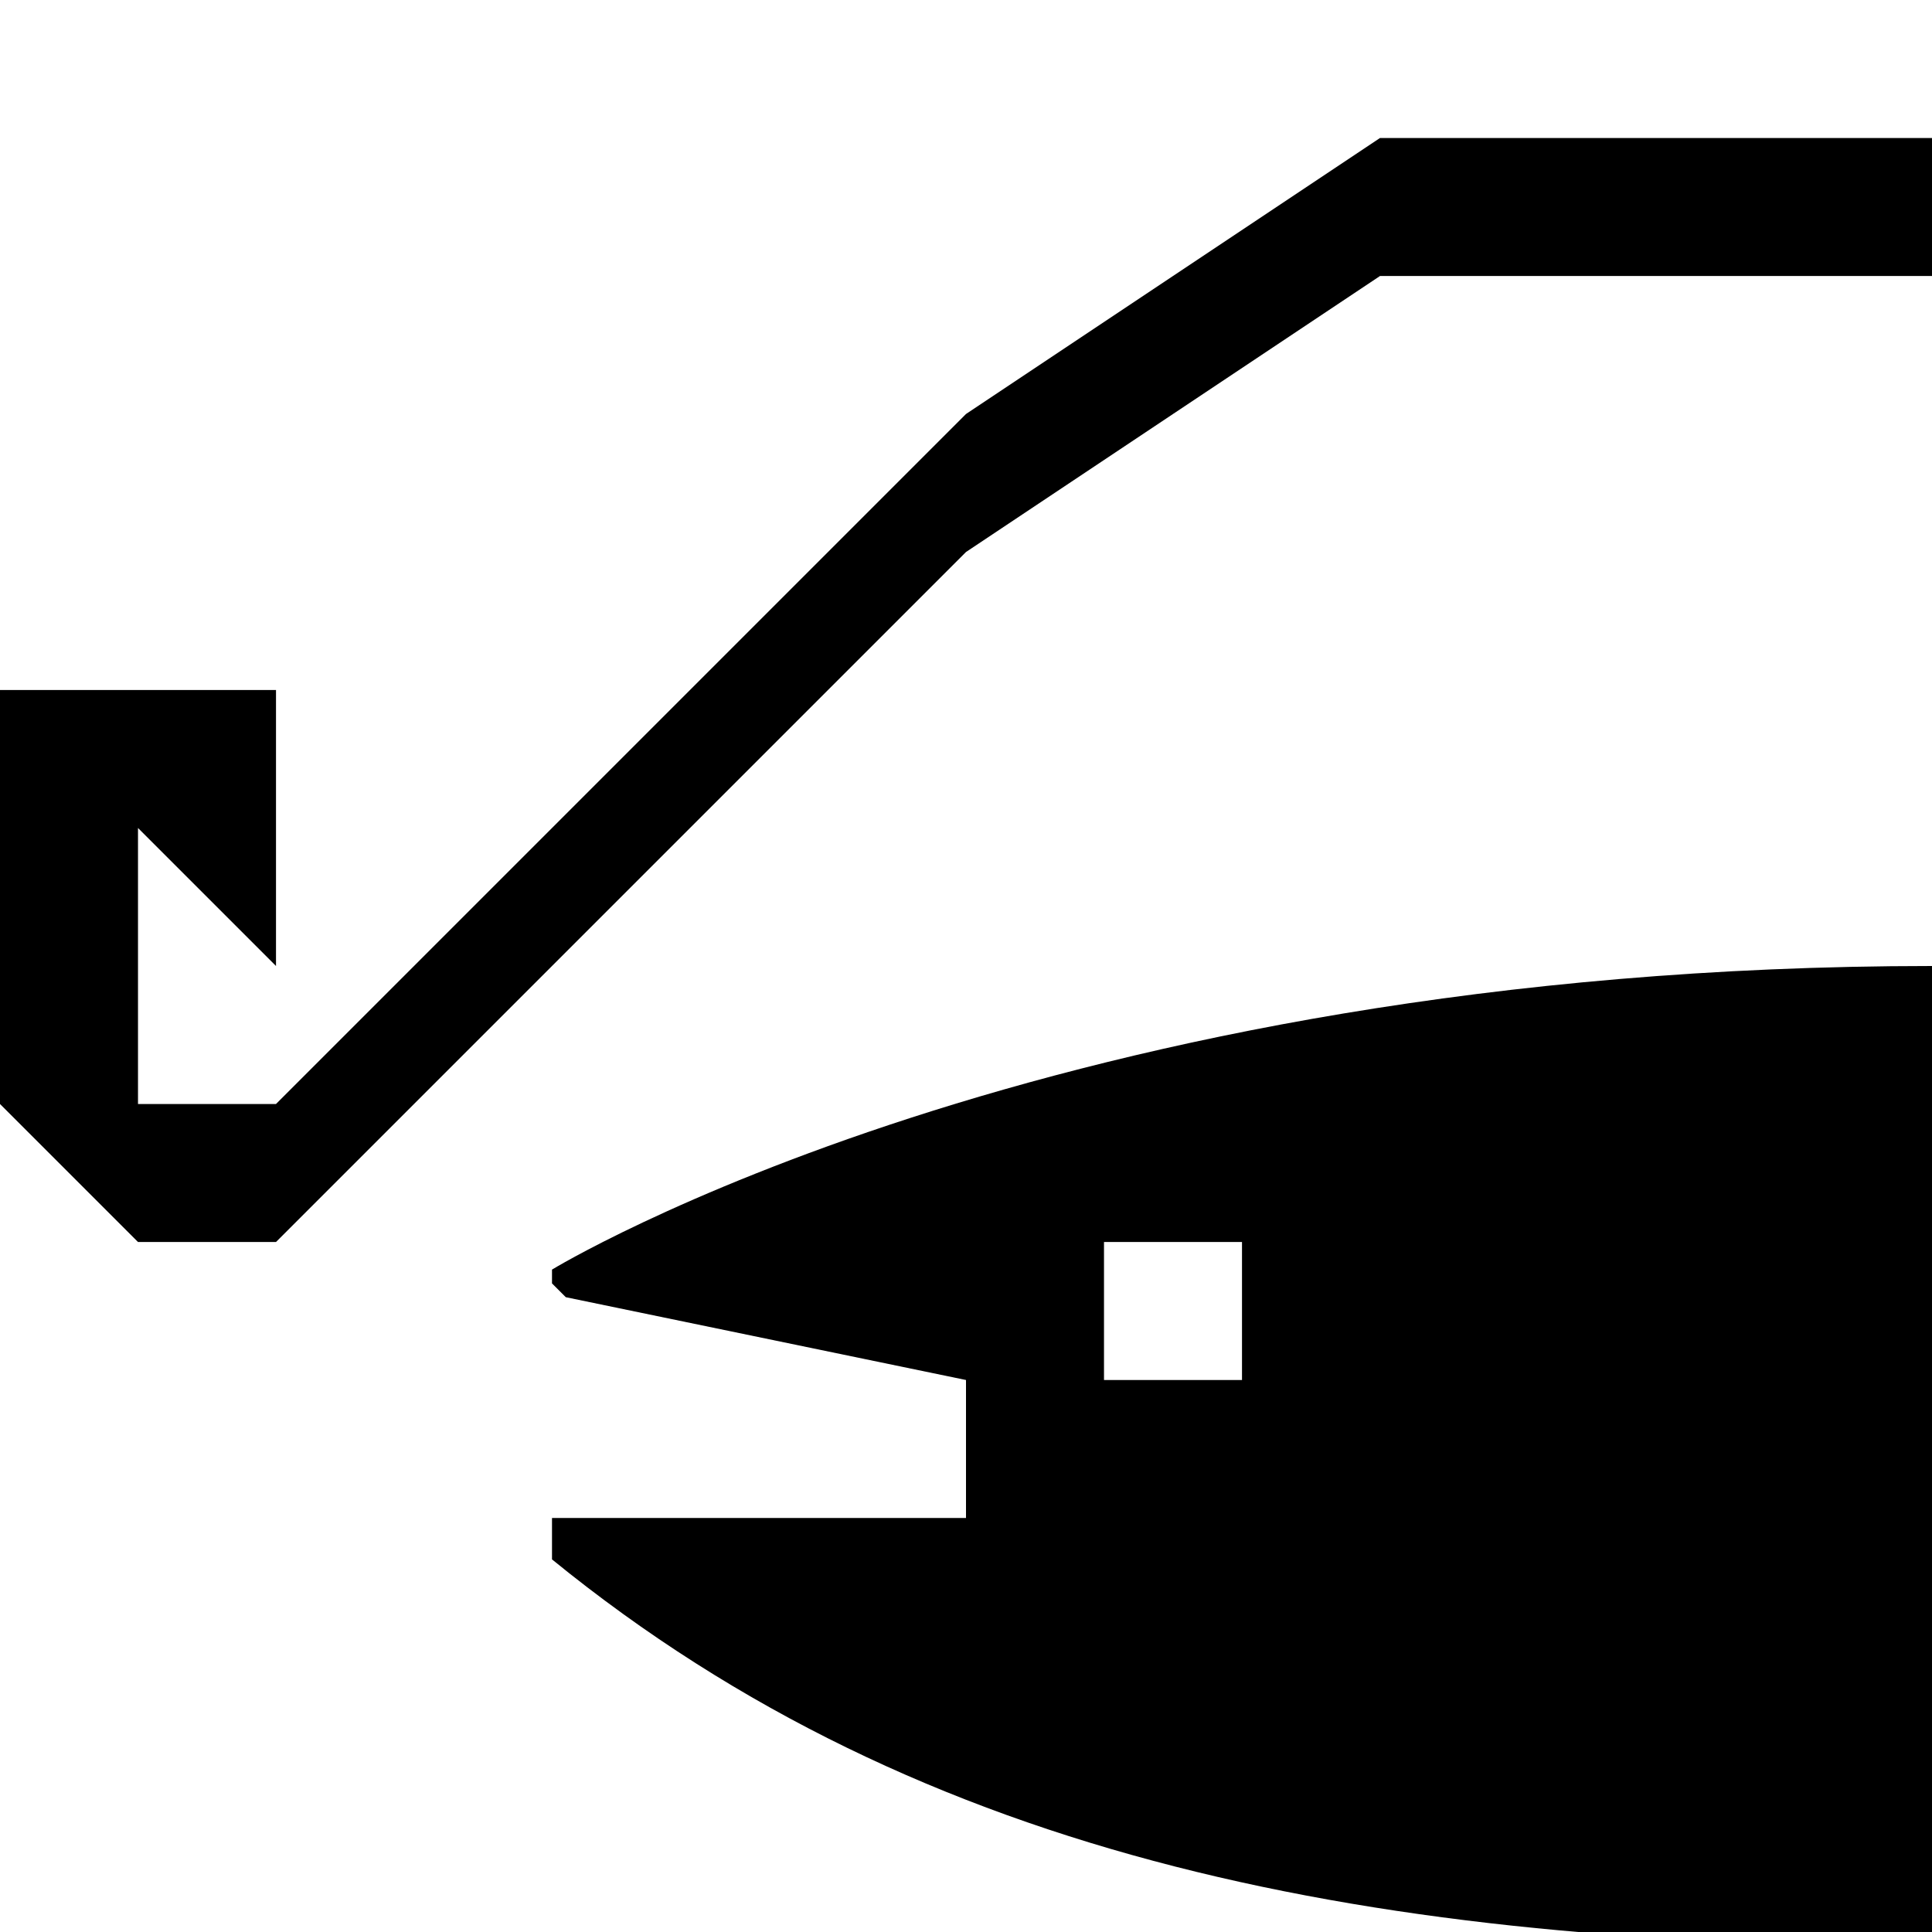 <?xml version="1.0" encoding="utf-8"?>
<!-- Generator: Adobe Illustrator 20.0.0, SVG Export Plug-In . SVG Version: 6.00 Build 0)  -->
<svg version="1.1" id="Icons" xmlns="http://www.w3.org/2000/svg" xmlns:xlink="http://www.w3.org/1999/xlink" x="0px" y="0px"
	 width="14px" height="14px" viewBox="0 0 14 14" style="enable-background:new 0 0 14 14;" xml:space="preserve">
<g>
	<path d="M4,9.2v0.1l0.1,0.1L7,10v1H4v0.2v0.1c2.7,2.2,6,2.8,10,2.8V7C7.6,7,4,9.2,4,9.2z M9,10H8V9h1V10z"/>
	<polygon  points="14,1 14,2 10,2 7,4 2,9 1,9 0,8 0,7 0,5 1,5 2,5 2,7 1,6 1,8 2,8 7,3 10,1 	"/>
</g>
</svg>
